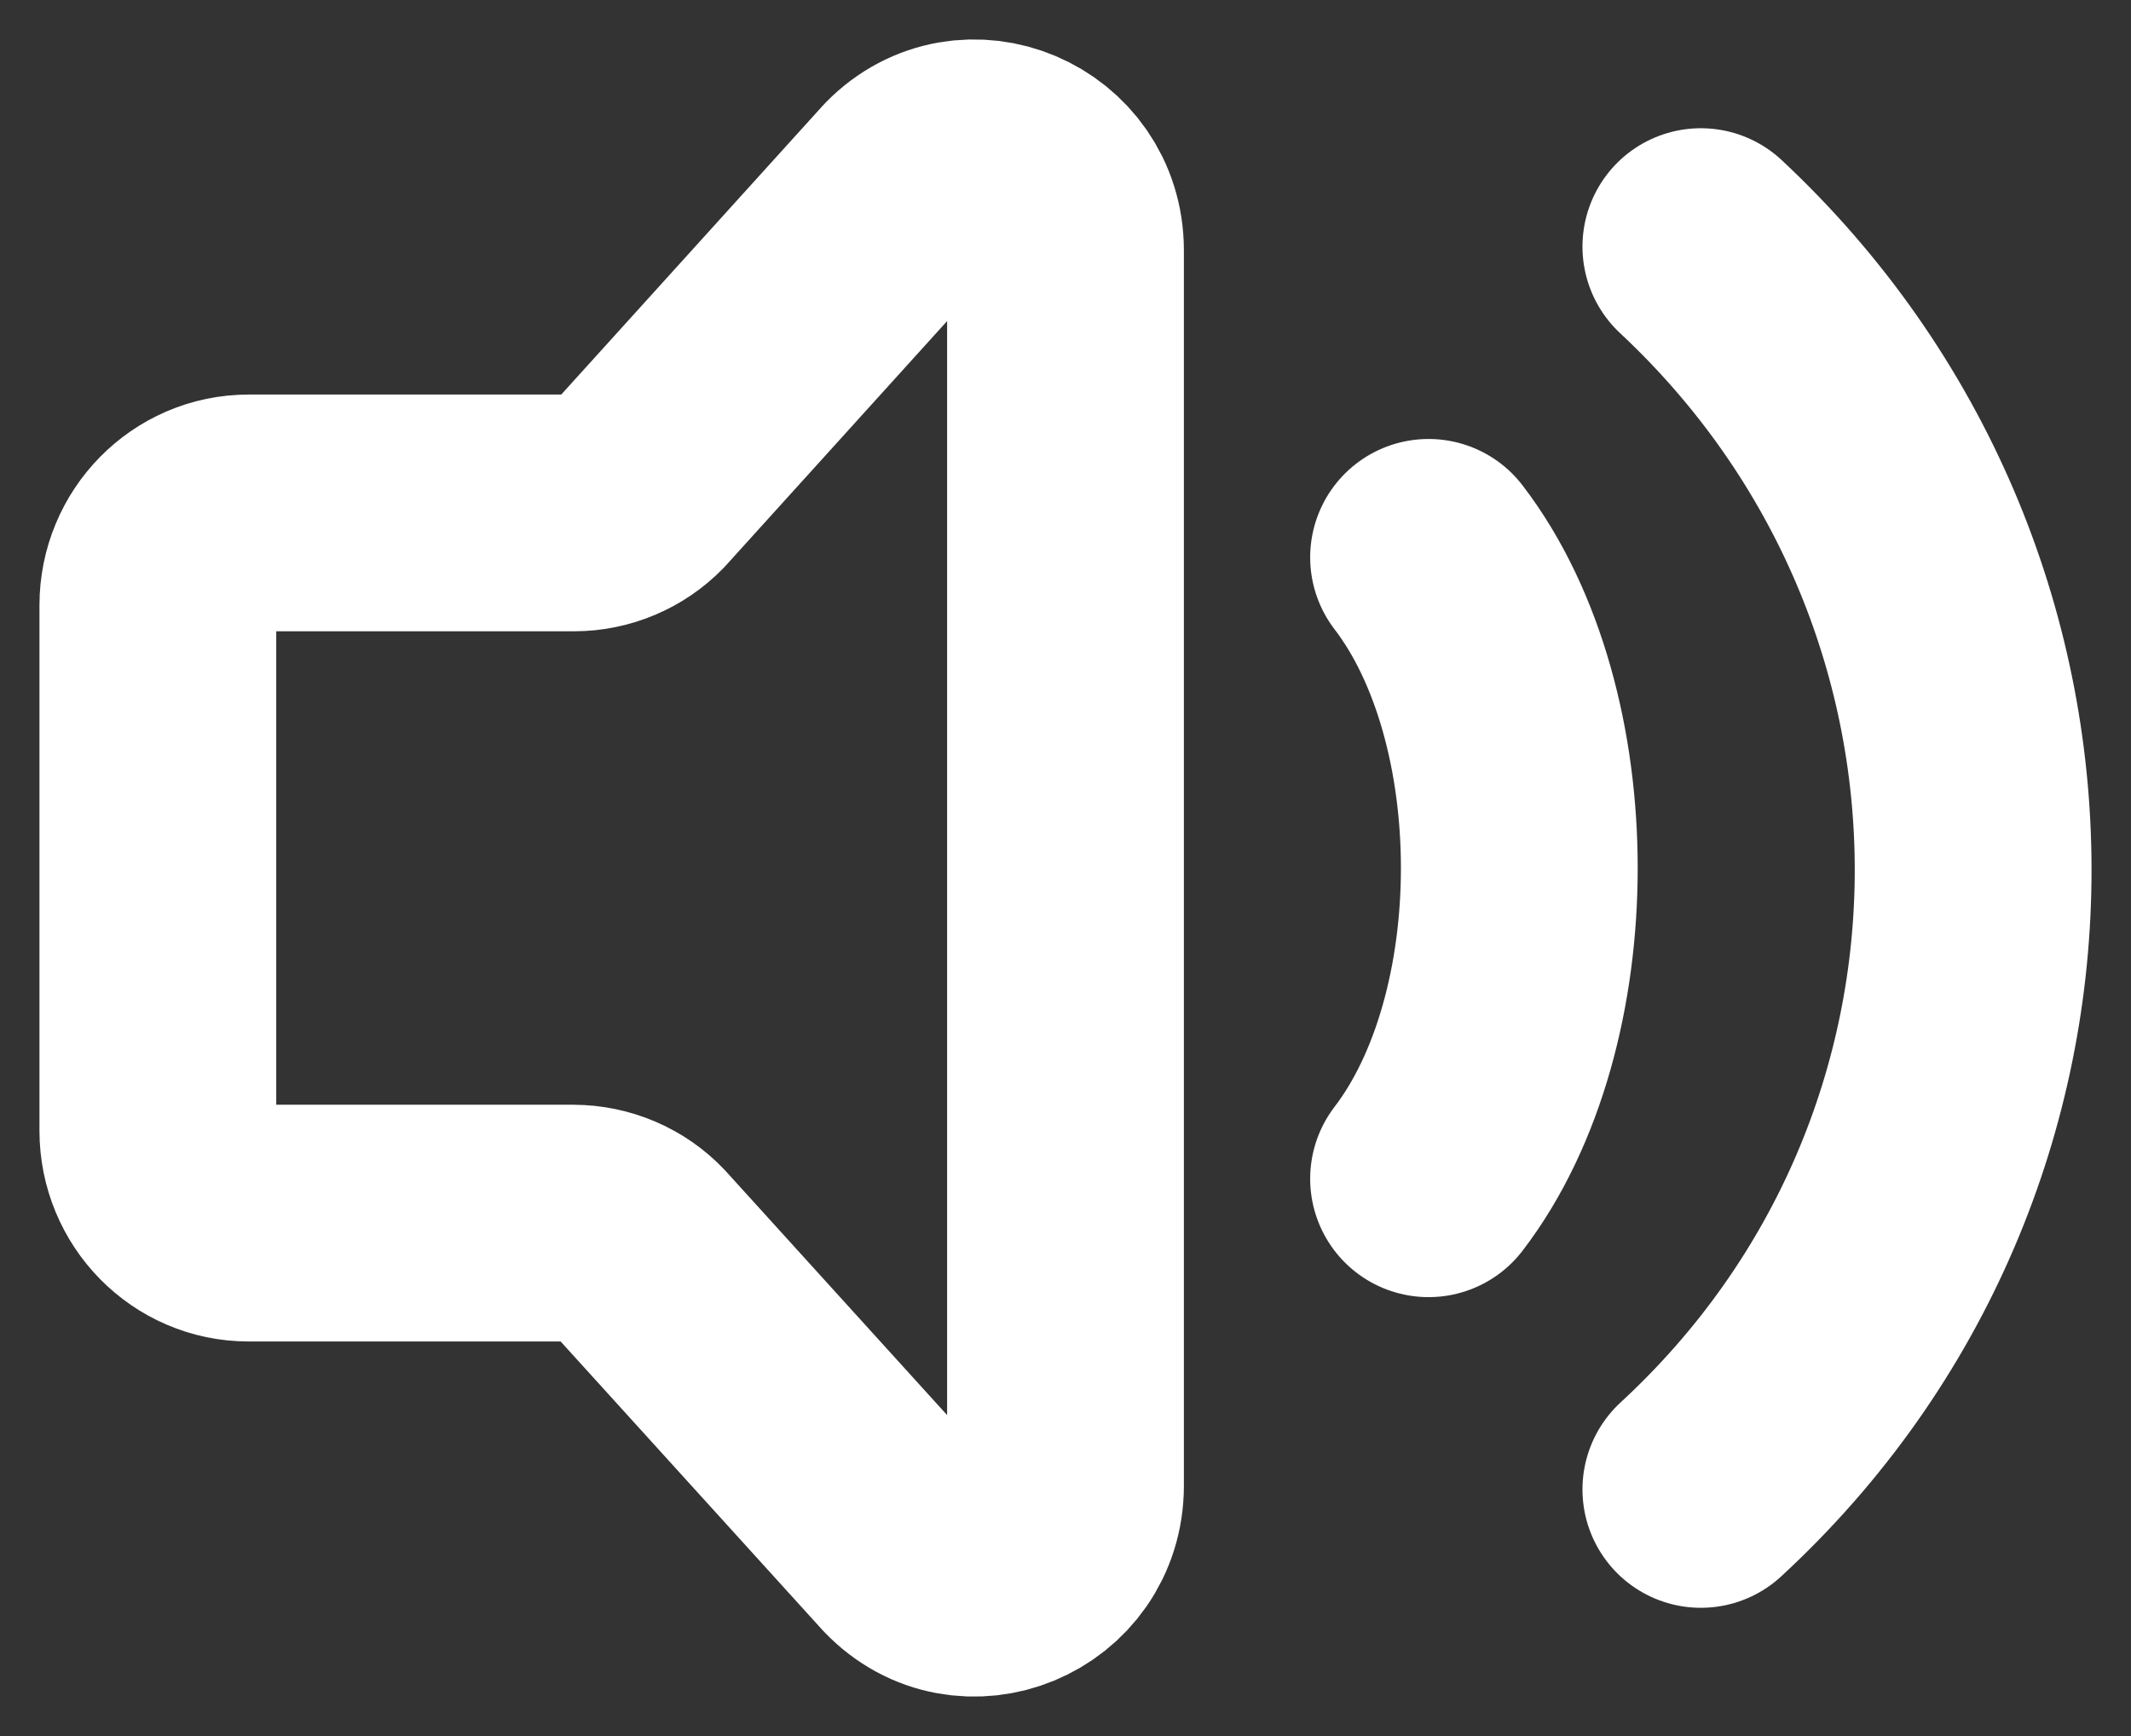 <svg width="27" height="22" viewBox="0 0 27 22" fill="none" xmlns="http://www.w3.org/2000/svg">
<rect x="0" y="0" width="27" height="22" fill="#333333" stroke="none"/>
<path id="Vector" d="M18.1 7.063C19.633 9.063 19.633 12.937 18.1 14.938M21.55 3.125C26.136 7.409 26.164 14.619 21.55 18.875M2 14.329V7.67C2 7.024 2.515 6.5 3.15 6.5H7.274C7.426 6.5 7.577 6.469 7.716 6.41C7.856 6.351 7.982 6.265 8.087 6.157L11.537 2.345C12.261 1.607 13.5 2.131 13.5 3.173V18.827C13.5 19.878 12.246 20.396 11.527 19.644L8.088 15.853C7.983 15.742 7.856 15.654 7.714 15.593C7.572 15.532 7.419 15.501 7.265 15.5H3.15C2.515 15.5 2 14.976 2 14.329Z" stroke="white" stroke-width="3" stroke-linecap="round" stroke-linejoin="round"/>
</svg>
